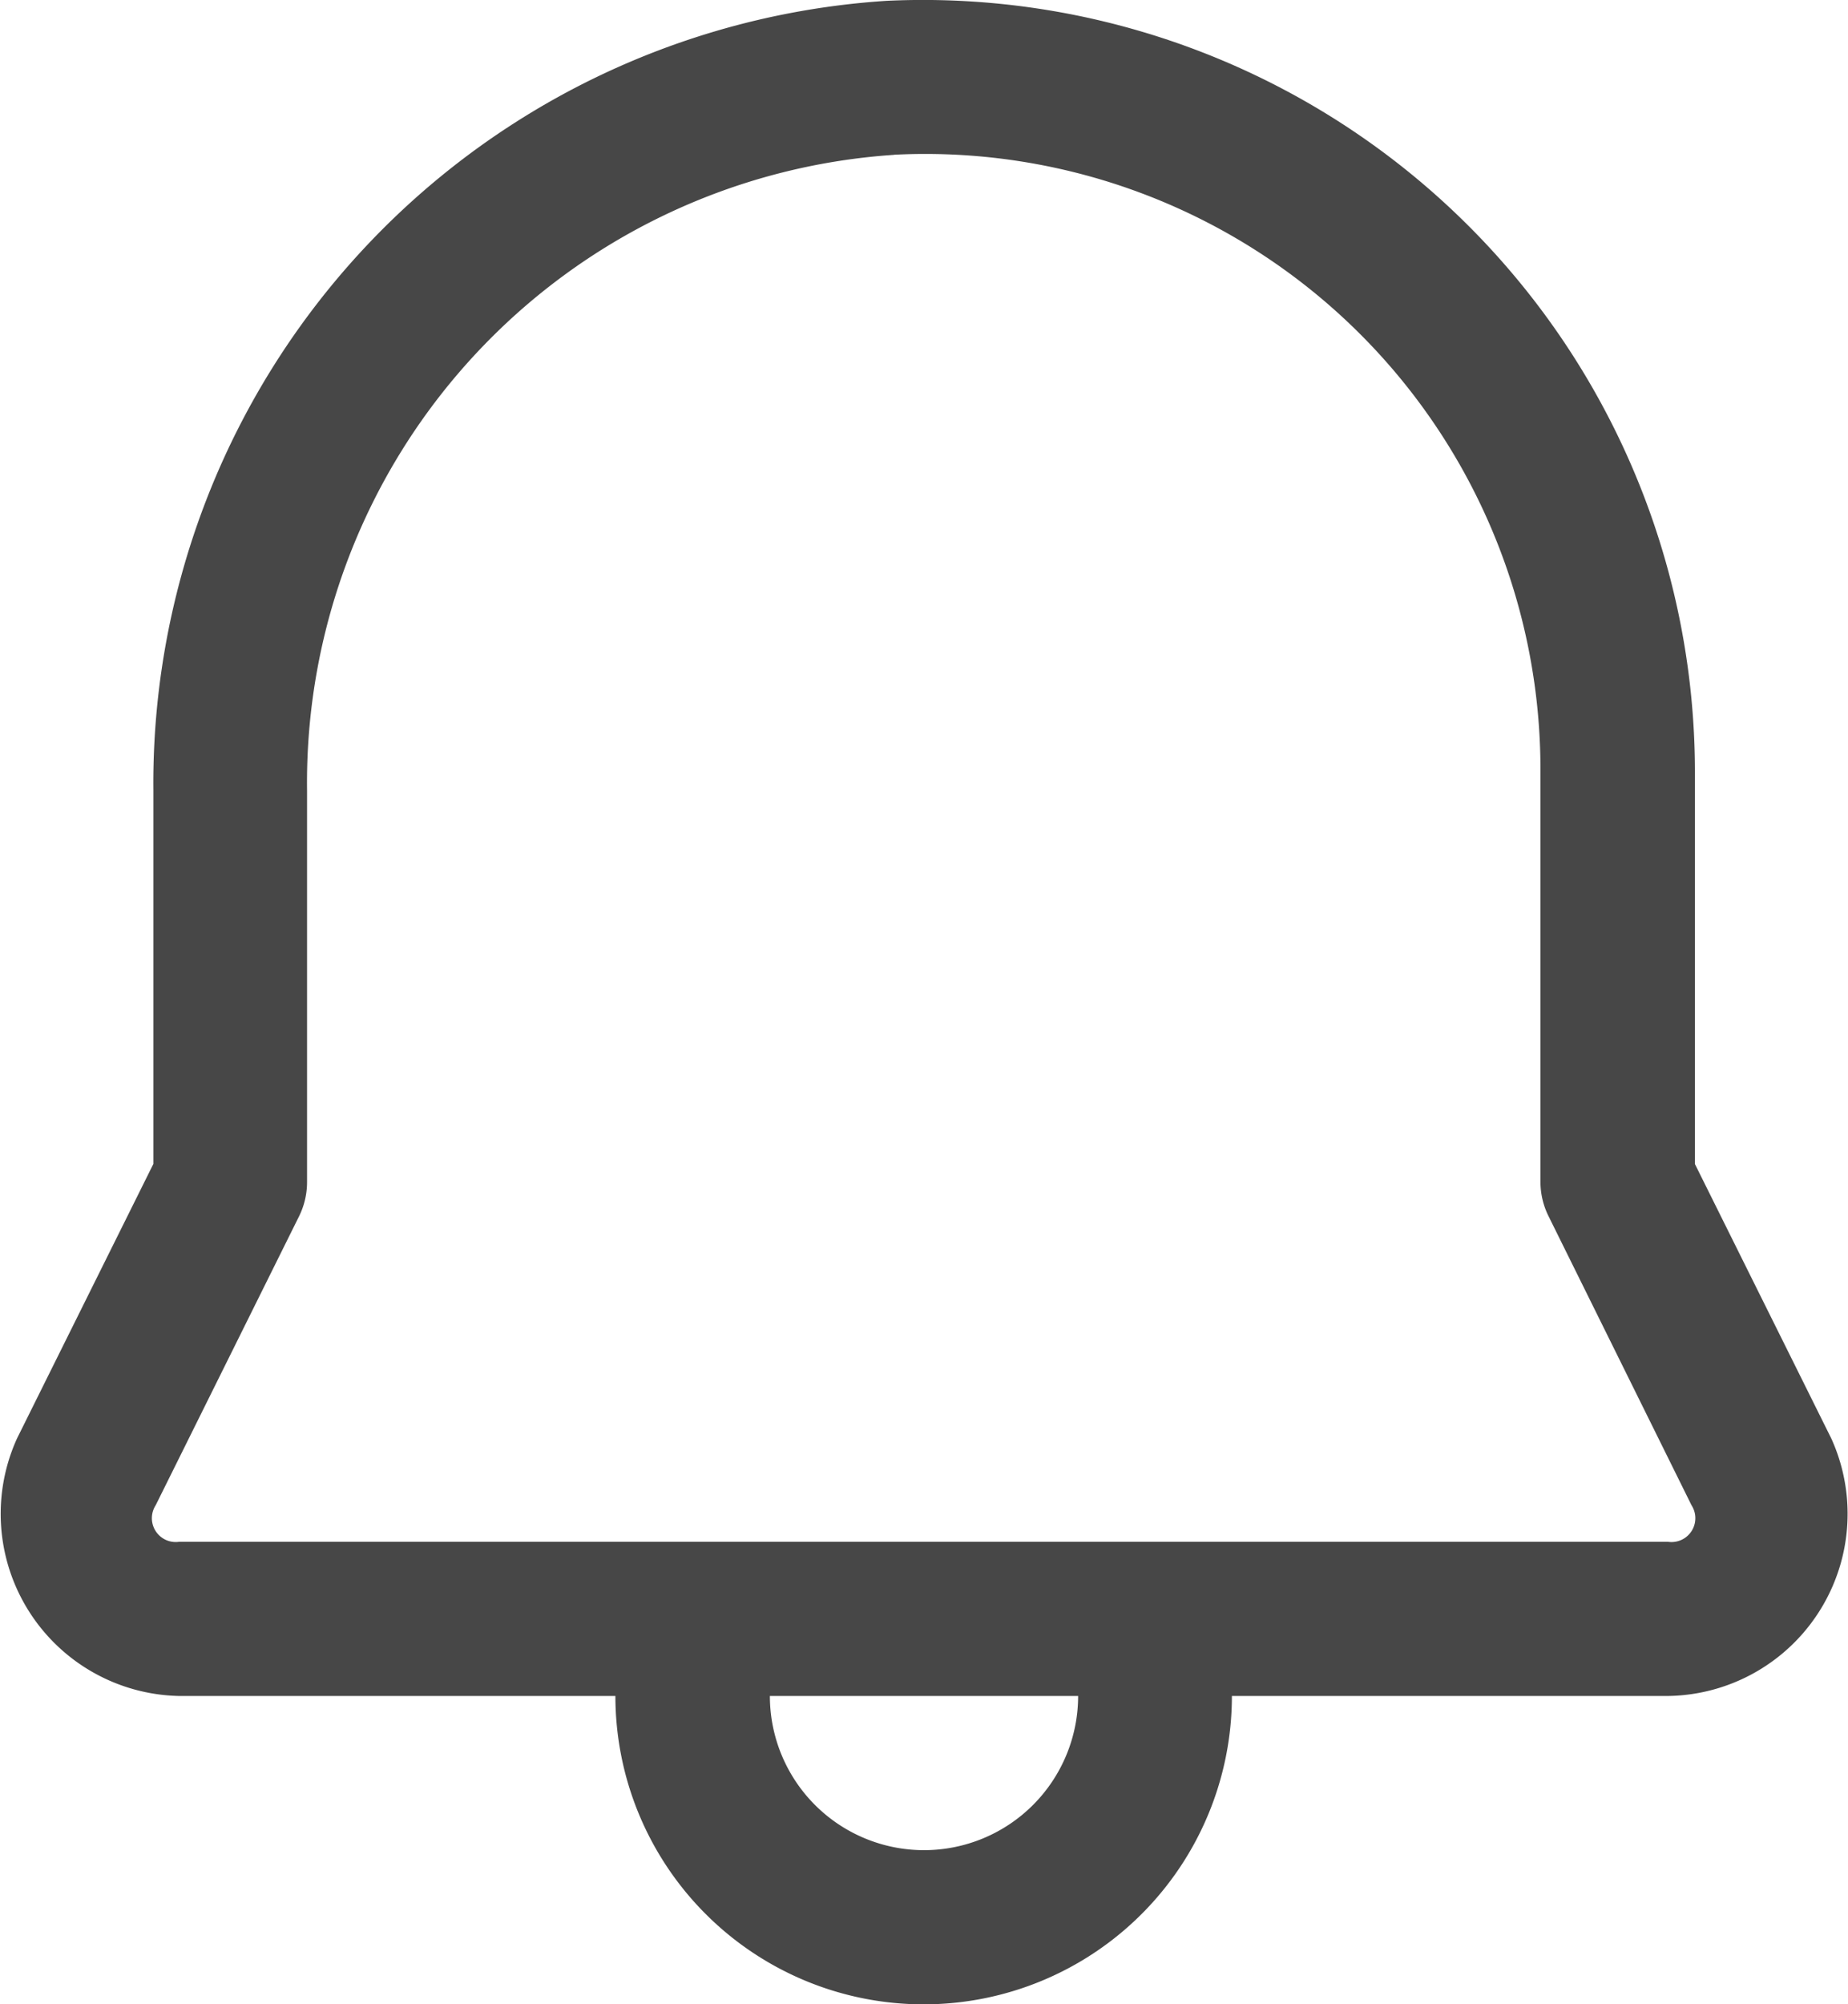 <svg xmlns="http://www.w3.org/2000/svg" width="18.447" height="20" viewBox="0 0 18.447 20">
  <path id="icons8_notification" d="M14.868,4.009a7.824,7.824,0,0,0-7.322,7.879v3.727L6.187,18.35l-.007.015A1.818,1.818,0,0,0,7.8,20.924h4.358a3.077,3.077,0,0,0,6.154,0h4.357A1.818,1.818,0,0,0,24.3,18.365l-.007-.015-1.359-2.734V11.693A7.706,7.706,0,0,0,14.868,4.009Zm.072,1.536a6.141,6.141,0,0,1,6.452,6.147v4.1a.769.769,0,0,0,.08.343L22.9,19.021a.238.238,0,0,1-.232.365H7.8a.238.238,0,0,1-.231-.365h0L9,16.138a.769.769,0,0,0,.08-.343V11.888A6.279,6.279,0,0,1,14.94,5.546ZM13.7,20.924h3.077a1.538,1.538,0,0,1-3.077,0Z" transform="translate(-6.015 -4.001)" fill="#474747"/>
</svg>
